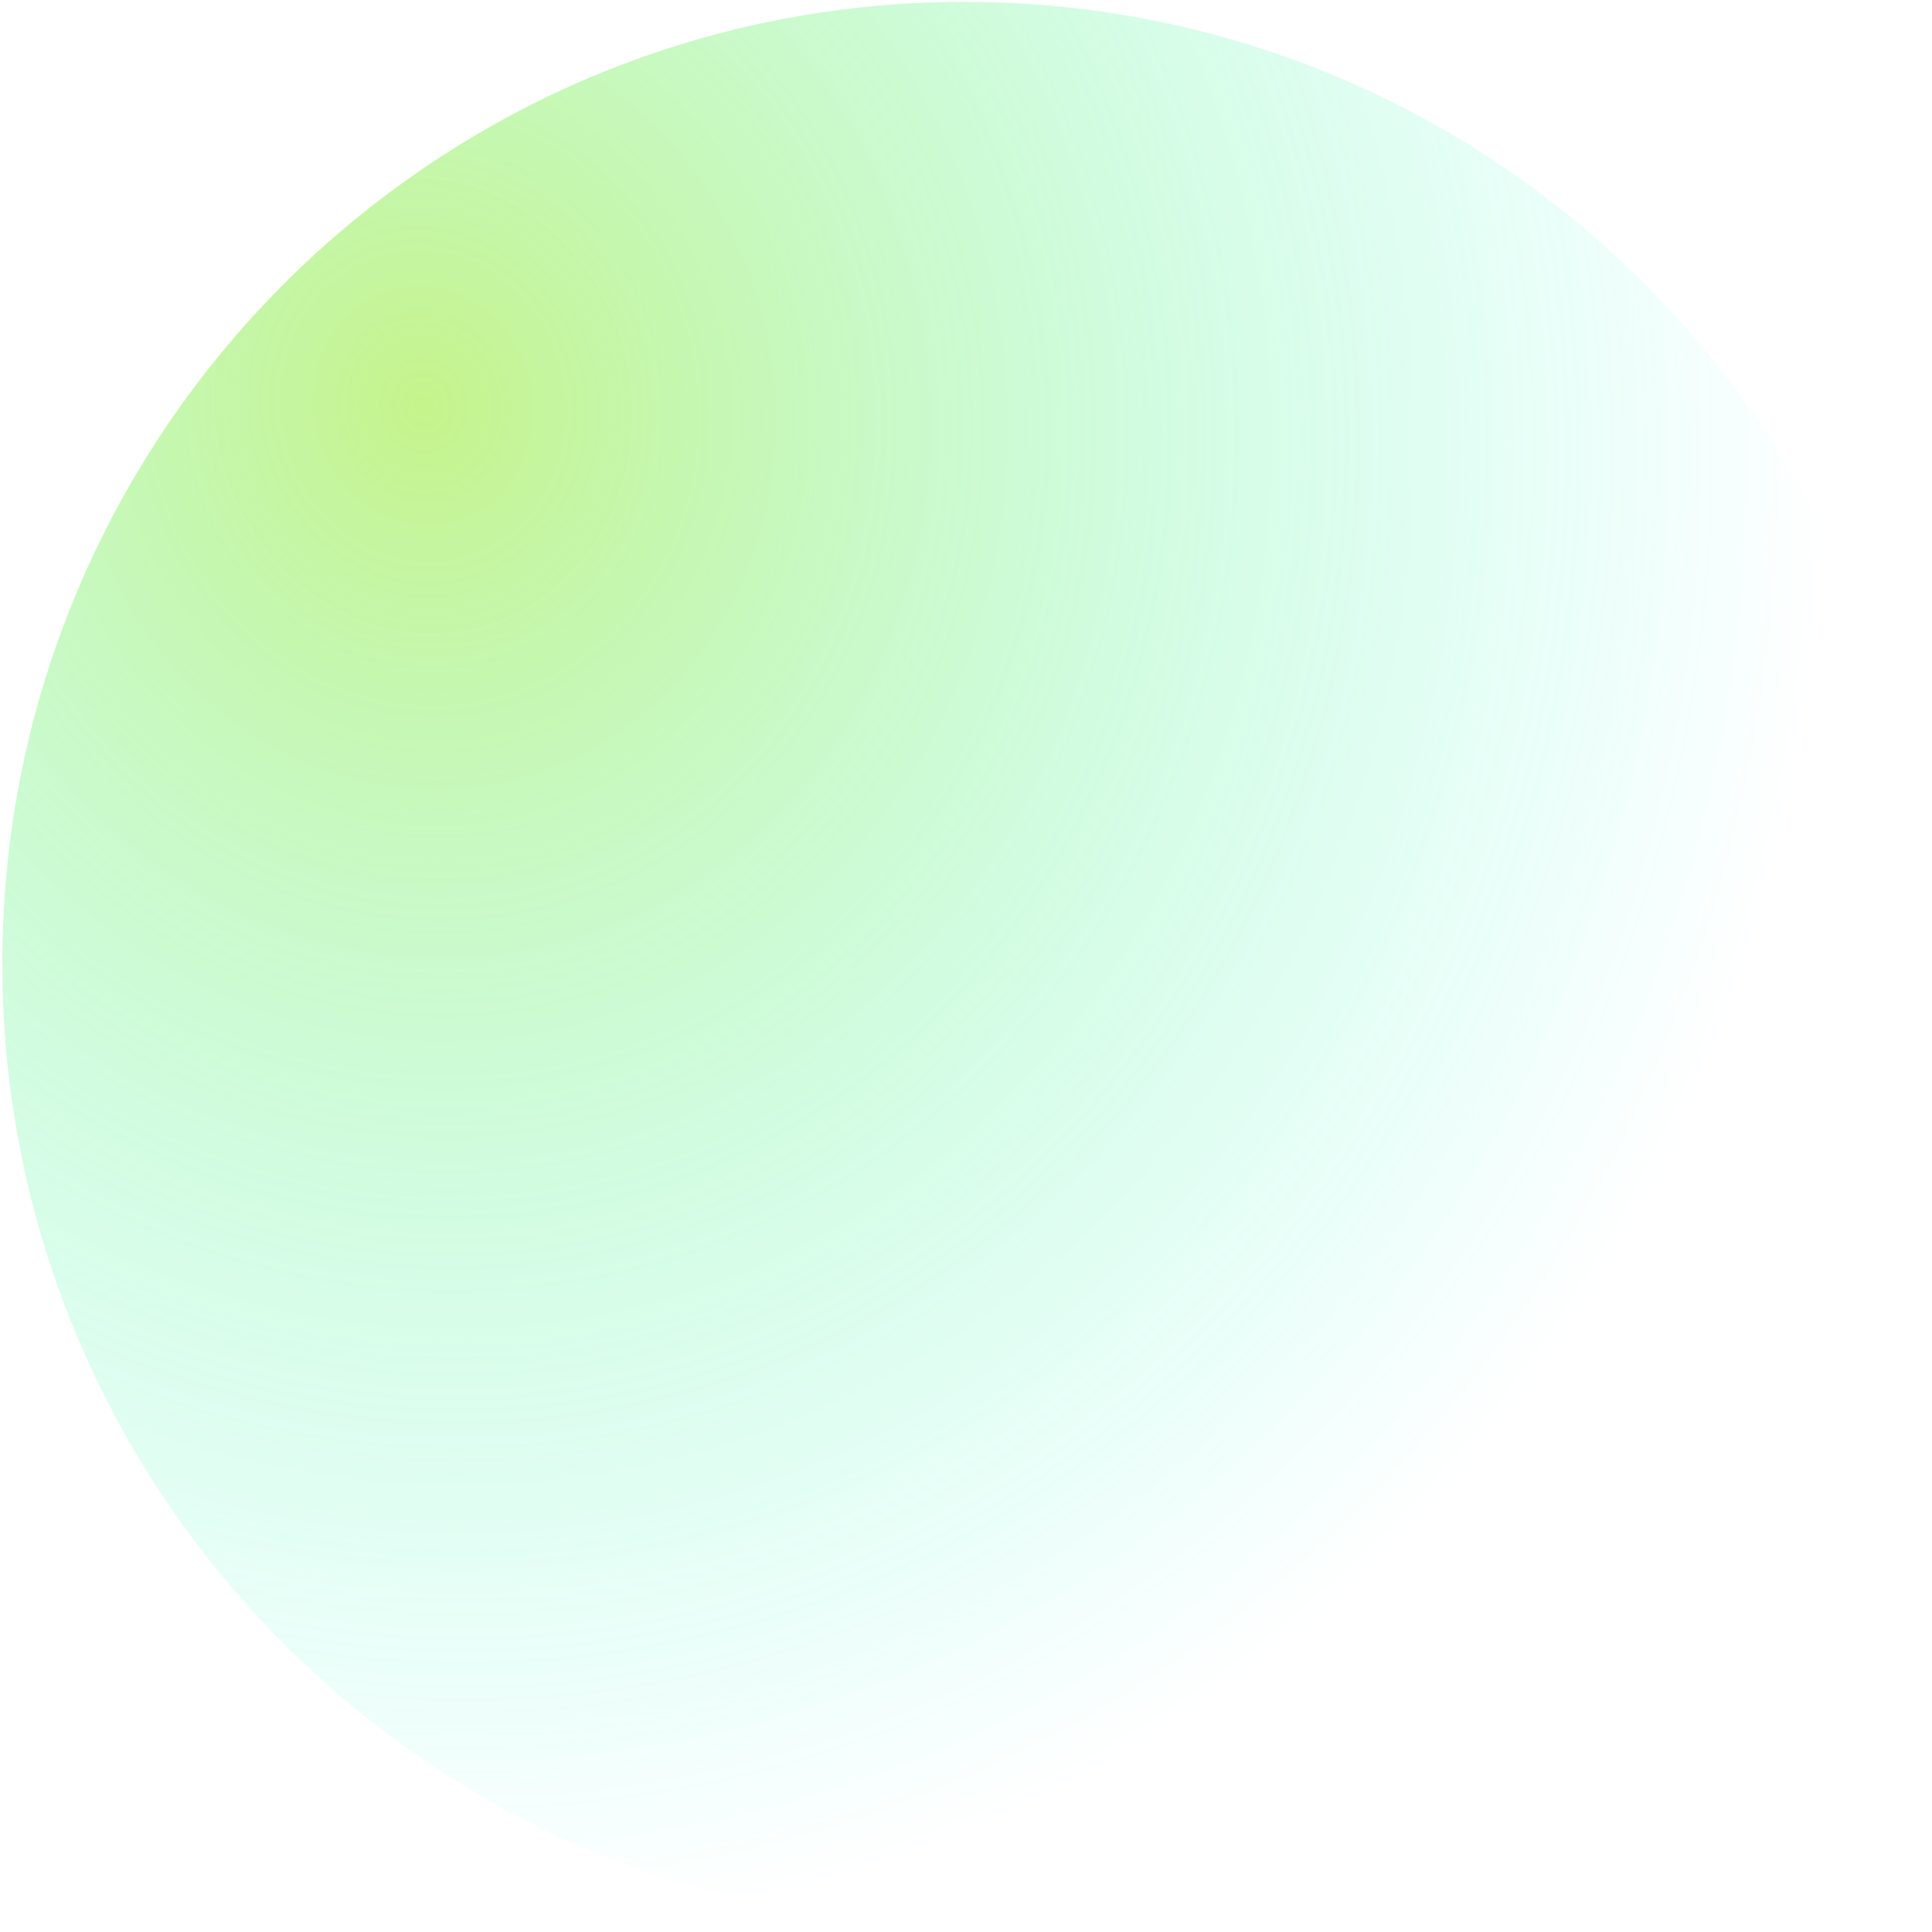 <svg width="138" height="138" viewBox="0 0 138 138" fill="none" xmlns="http://www.w3.org/2000/svg">
<path opacity="0.5" d="M68.883 137.568C30.933 137.568 0.167 106.803 0.167 68.852C0.167 30.901 30.933 0.136 68.883 0.136C106.834 0.136 137.6 30.901 137.6 68.852C137.6 106.803 106.834 137.568 68.883 137.568Z" fill="url(#paint0_radial_1502_1678)"/>
<defs>
<radialGradient id="paint0_radial_1502_1678" cx="0" cy="0" r="1" gradientUnits="userSpaceOnUse" gradientTransform="translate(31.038 29.924) rotate(85.865) scale(107.925 99.369)">
<stop stop-color="#8CE717"/>
<stop offset="1" stop-color="#00FFE0" stop-opacity="0"/>
</radialGradient>
</defs>
</svg>
